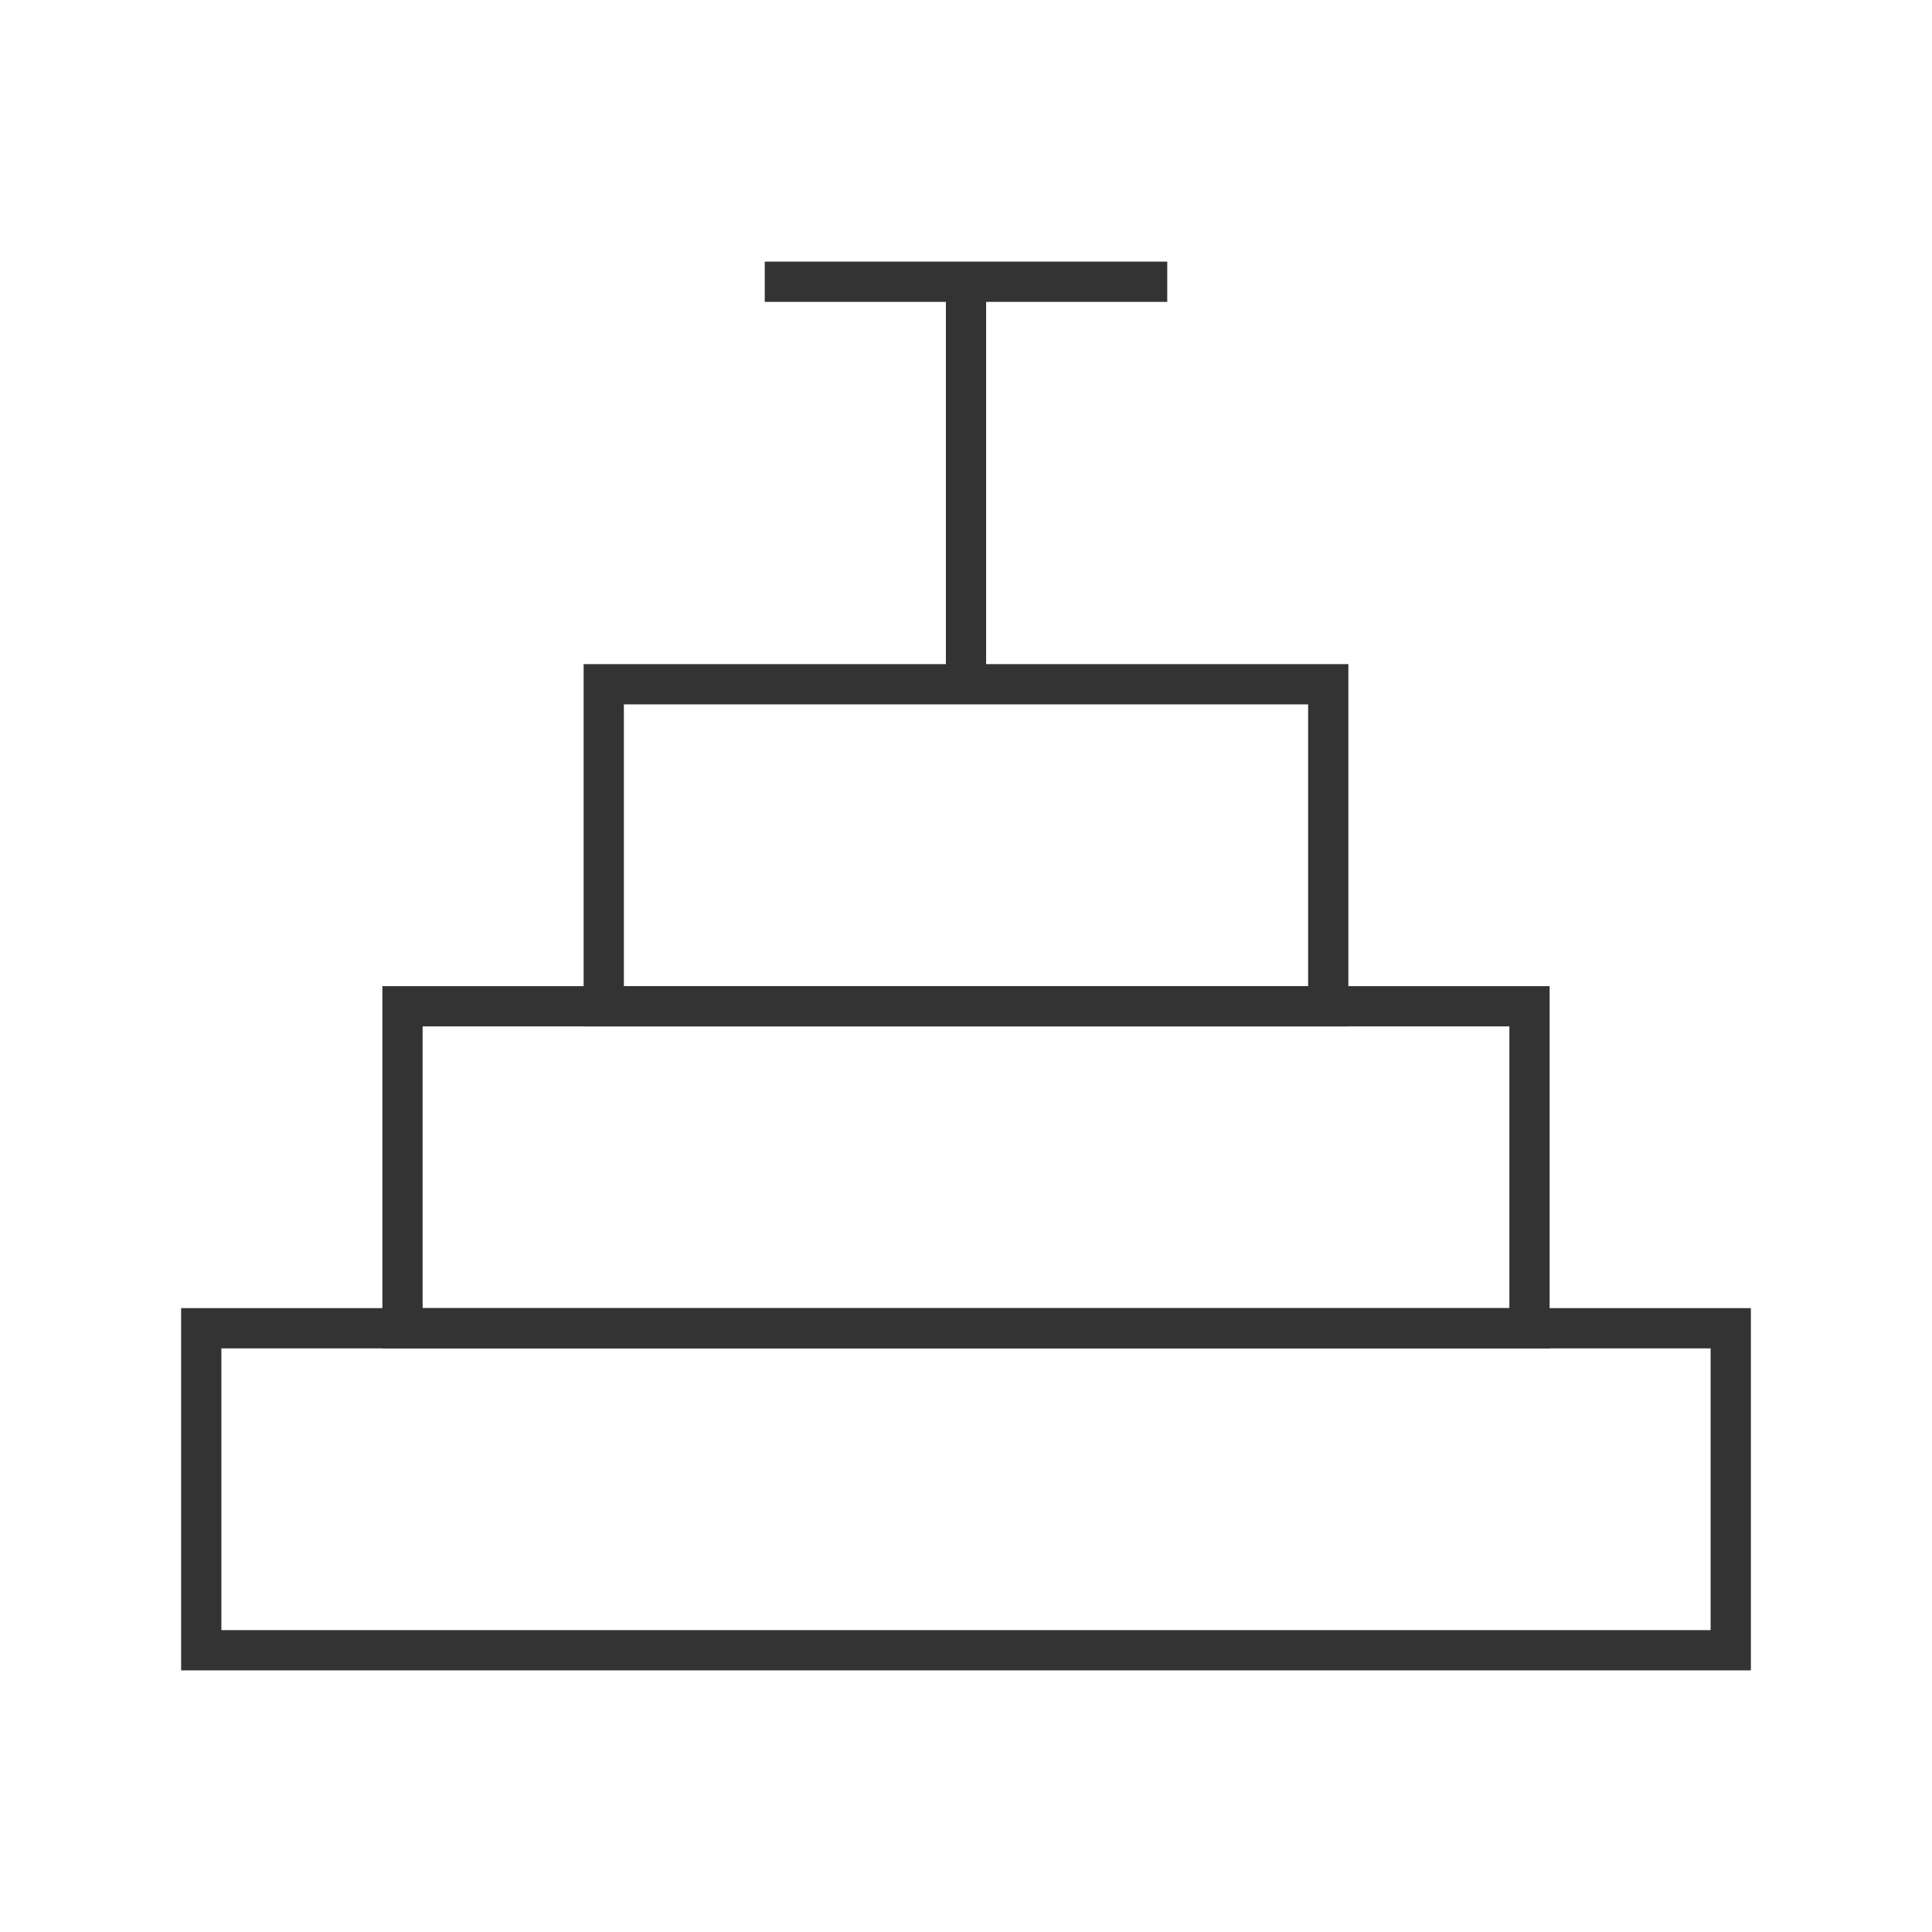 <?xml version="1.0" encoding="iso-8859-1"?>
<svg version="1.1" id="&#x56FE;&#x5C42;_1" xmlns="http://www.w3.org/2000/svg" xmlns:xlink="http://www.w3.org/1999/xlink" x="0px"
	 y="0px" viewBox="0 0 24 24" style="enable-background:new 0 0 24 24;" xml:space="preserve">
<path style="fill:#333333;" d="M16.75,12.75h-9.5v-4.5h9.5V12.75z M7.75,12.25h8.5v-3.5h-8.5V12.25z"/>
<path style="fill:#333333;" d="M19.25,16.75H4.75v-4.5h14.5V16.75z M5.25,16.25h13.5v-3.5H5.25V16.25z"/>
<path style="fill:#333333;" d="M21.75,20.75H2.25v-4.5h19.5V20.75z M2.75,20.25h18.5v-3.5H2.75V20.25z"/>
<rect x="11.75" y="3.5" style="fill:#333333;" width="0.5" height="5"/>
<rect x="9.5" y="3.25" style="fill:#333333;" width="5" height="0.5"/>
</svg>






